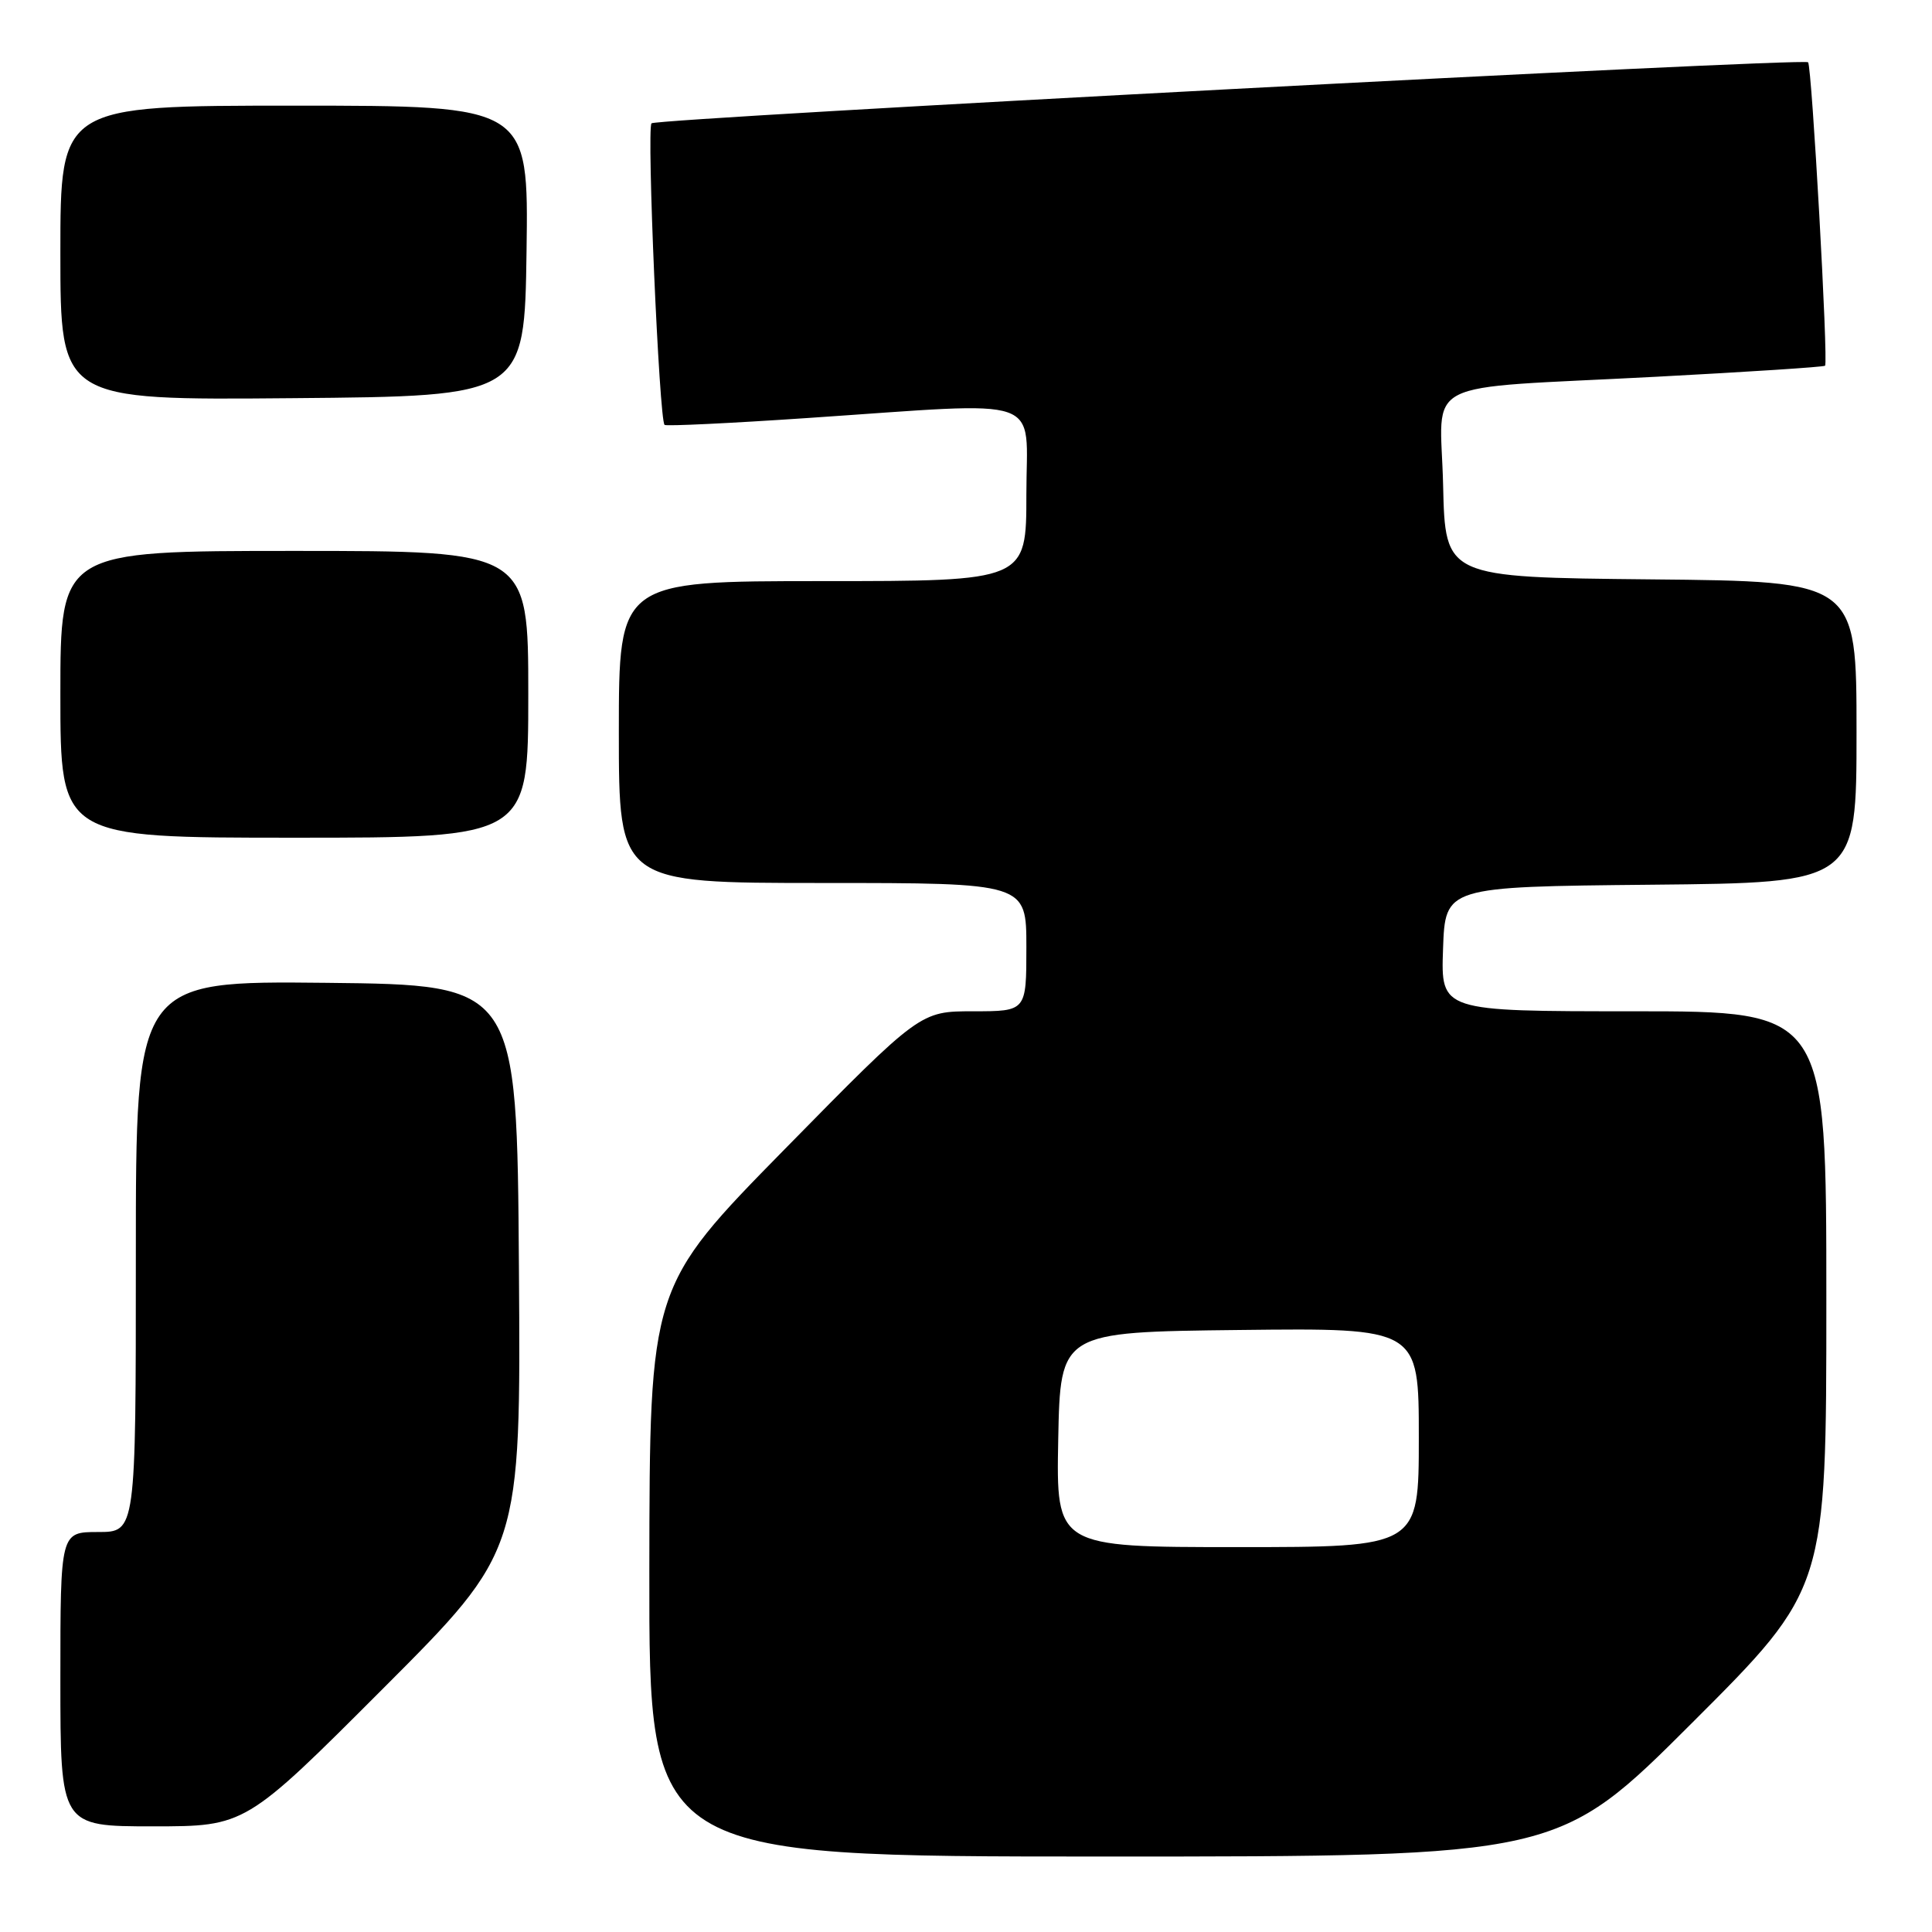 <?xml version="1.0" encoding="UTF-8" standalone="no"?>
<!DOCTYPE svg PUBLIC "-//W3C//DTD SVG 1.1//EN" "http://www.w3.org/Graphics/SVG/1.1/DTD/svg11.dtd" >
<svg xmlns="http://www.w3.org/2000/svg" xmlns:xlink="http://www.w3.org/1999/xlink" version="1.1" viewBox="0 0 256 256">
 <g >
 <path fill="currentColor"
d=" M 224.24 228.26 C 242.00 210.52 242.00 210.52 242.00 172.26 C 242.00 134.00 242.00 134.00 216.46 134.00 C 190.92 134.00 190.92 134.00 191.21 125.75 C 191.50 117.50 191.50 117.50 218.75 117.23 C 246.00 116.97 246.00 116.97 246.00 97.00 C 246.00 77.03 246.00 77.03 218.75 76.77 C 191.50 76.50 191.50 76.50 191.22 64.30 C 190.89 49.86 187.46 51.61 219.50 49.92 C 231.60 49.28 241.65 48.63 241.83 48.46 C 242.28 48.06 240.08 8.75 239.58 8.25 C 238.98 7.64 87.00 15.67 86.33 16.34 C 85.67 17.00 87.35 55.74 88.06 56.30 C 88.30 56.49 96.83 56.08 107.00 55.39 C 139.04 53.23 136.00 52.18 136.00 65.50 C 136.00 77.00 136.00 77.00 109.00 77.00 C 82.00 77.00 82.00 77.00 82.00 97.00 C 82.00 117.00 82.00 117.00 109.00 117.00 C 136.00 117.00 136.00 117.00 136.00 125.50 C 136.00 134.00 136.00 134.00 128.96 134.00 C 121.93 134.00 121.93 134.00 104.00 152.25 C 86.08 170.50 86.08 170.50 86.04 208.25 C 86.00 246.00 86.00 246.00 146.24 246.00 C 206.48 246.00 206.48 246.00 224.24 228.26 Z  M 50.77 223.73 C 69.02 205.46 69.02 205.46 68.76 167.98 C 68.50 130.50 68.50 130.50 43.25 130.23 C 18.00 129.97 18.00 129.97 18.00 166.48 C 18.00 203.00 18.00 203.00 13.00 203.00 C 8.00 203.00 8.00 203.00 8.00 222.50 C 8.00 242.00 8.00 242.00 20.26 242.00 C 32.52 242.00 32.52 242.00 50.77 223.73 Z  M 70.00 92.00 C 70.00 73.00 70.00 73.00 39.00 73.00 C 8.00 73.00 8.00 73.00 8.00 92.00 C 8.00 111.00 8.00 111.00 39.00 111.00 C 70.00 111.00 70.00 111.00 70.00 92.00 Z  M 69.77 33.25 C 70.04 14.00 70.04 14.00 39.02 14.00 C 8.00 14.00 8.00 14.00 8.00 33.51 C 8.00 53.03 8.00 53.03 38.75 52.76 C 69.50 52.50 69.50 52.50 69.77 33.25 Z  M 140.22 190.75 C 140.50 176.50 140.50 176.50 164.25 176.23 C 188.00 175.96 188.00 175.96 188.00 190.48 C 188.00 205.00 188.00 205.00 163.97 205.00 C 139.95 205.00 139.95 205.00 140.22 190.75 Z "/>
</g>
</svg>